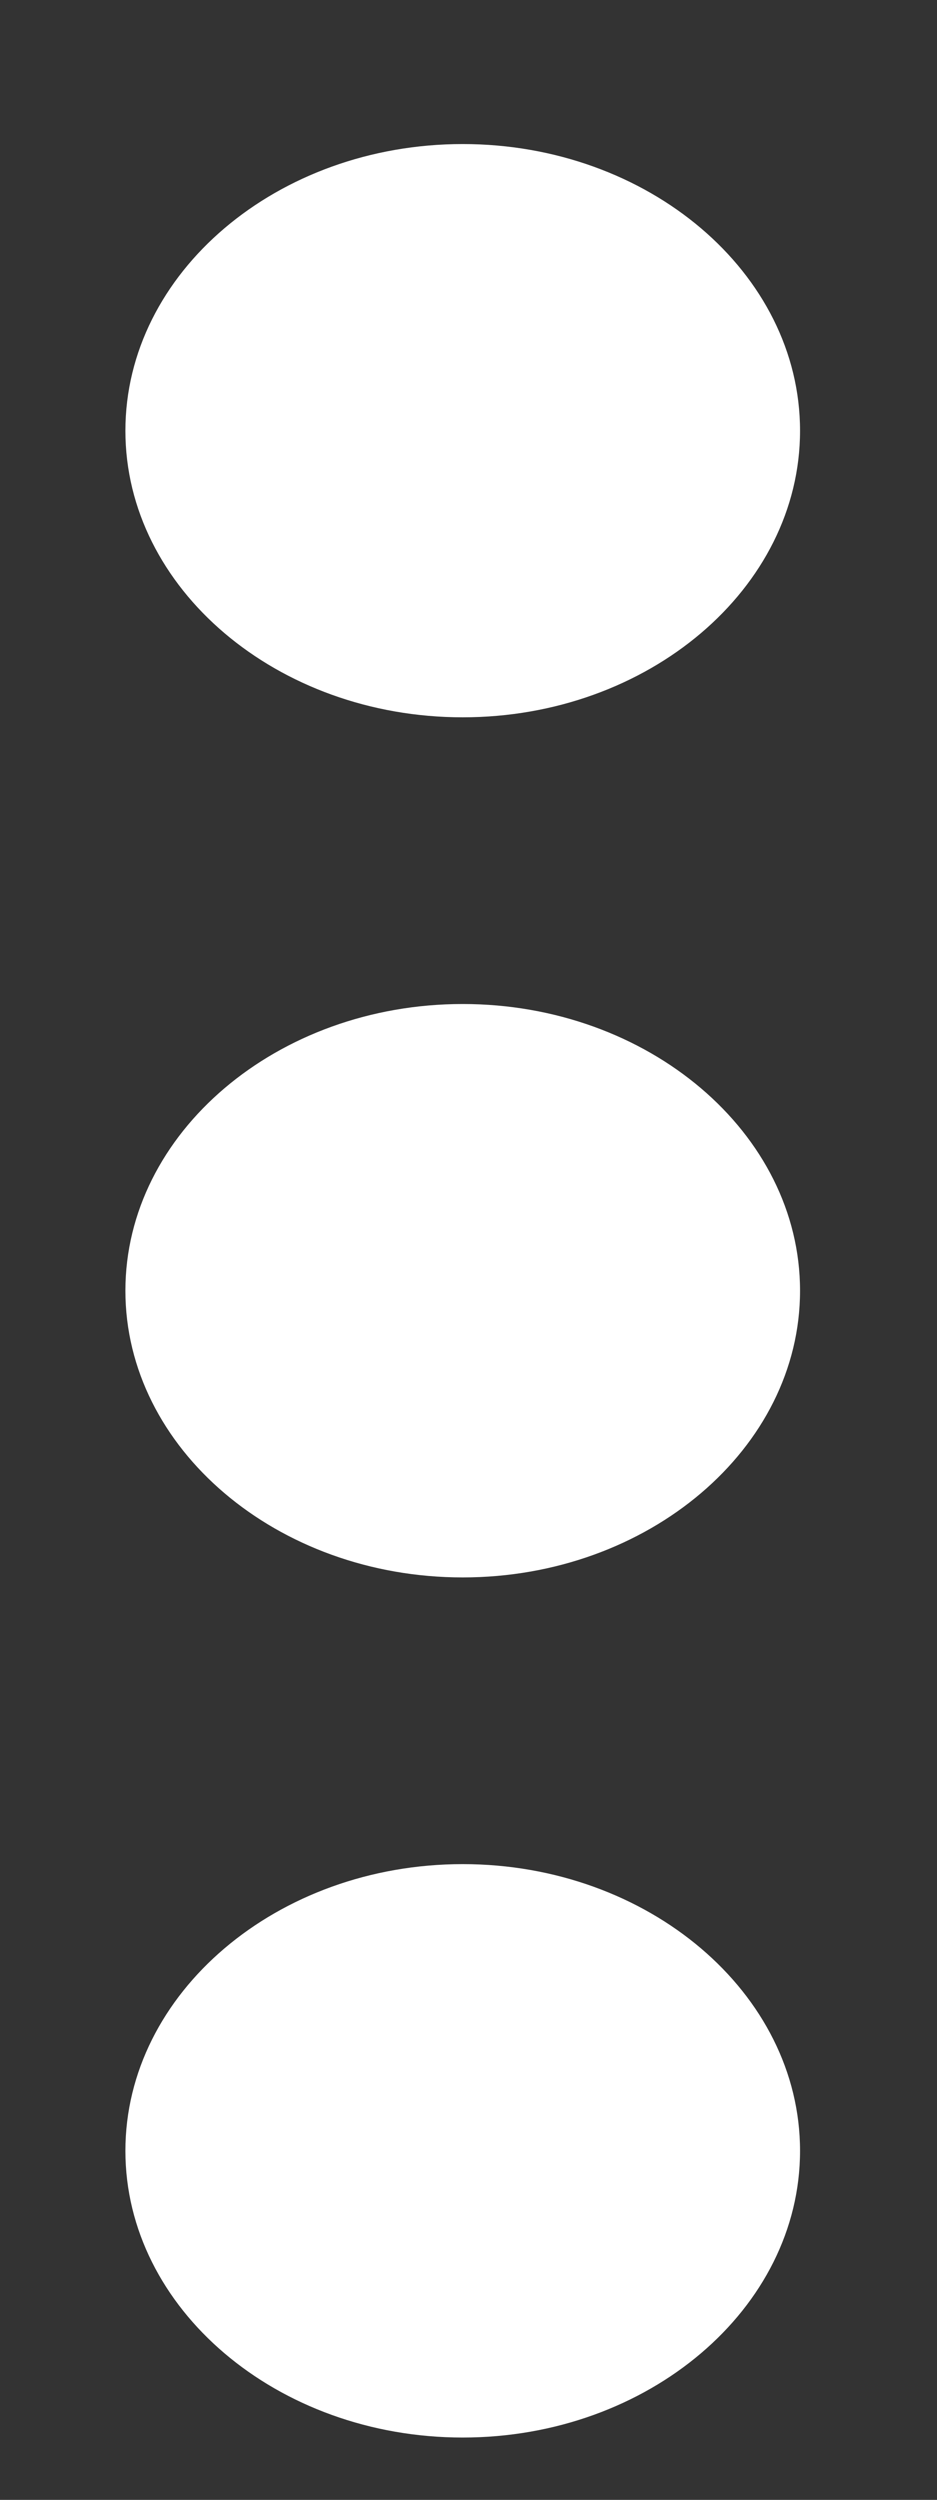 <svg width="6" height="16" viewBox="0 0 6 16" fill="none" xmlns="http://www.w3.org/2000/svg">
<rect x="0" y="0" width="6" height="16" fill="#333333" stroke="none"/>
<path d="M2.963 4.591C4.151 4.591 5.123 3.766 5.123 2.757C5.123 1.747 4.151 0.922 2.963 0.922C1.775 0.922 0.803 1.747 0.803 2.757C0.803 3.766 1.775 4.591 2.963 4.591ZM2.963 6.426C1.775 6.426 0.803 7.252 0.803 8.261C0.803 9.27 1.775 10.096 2.963 10.096C4.151 10.096 5.123 9.27 5.123 8.261C5.123 7.252 4.151 6.426 2.963 6.426ZM2.963 11.931C1.775 11.931 0.803 12.757 0.803 13.766C0.803 14.775 1.775 15.601 2.963 15.601C4.151 15.601 5.123 14.775 5.123 13.766C5.123 12.757 4.151 11.931 2.963 11.931Z" fill="white"/>
</svg>
